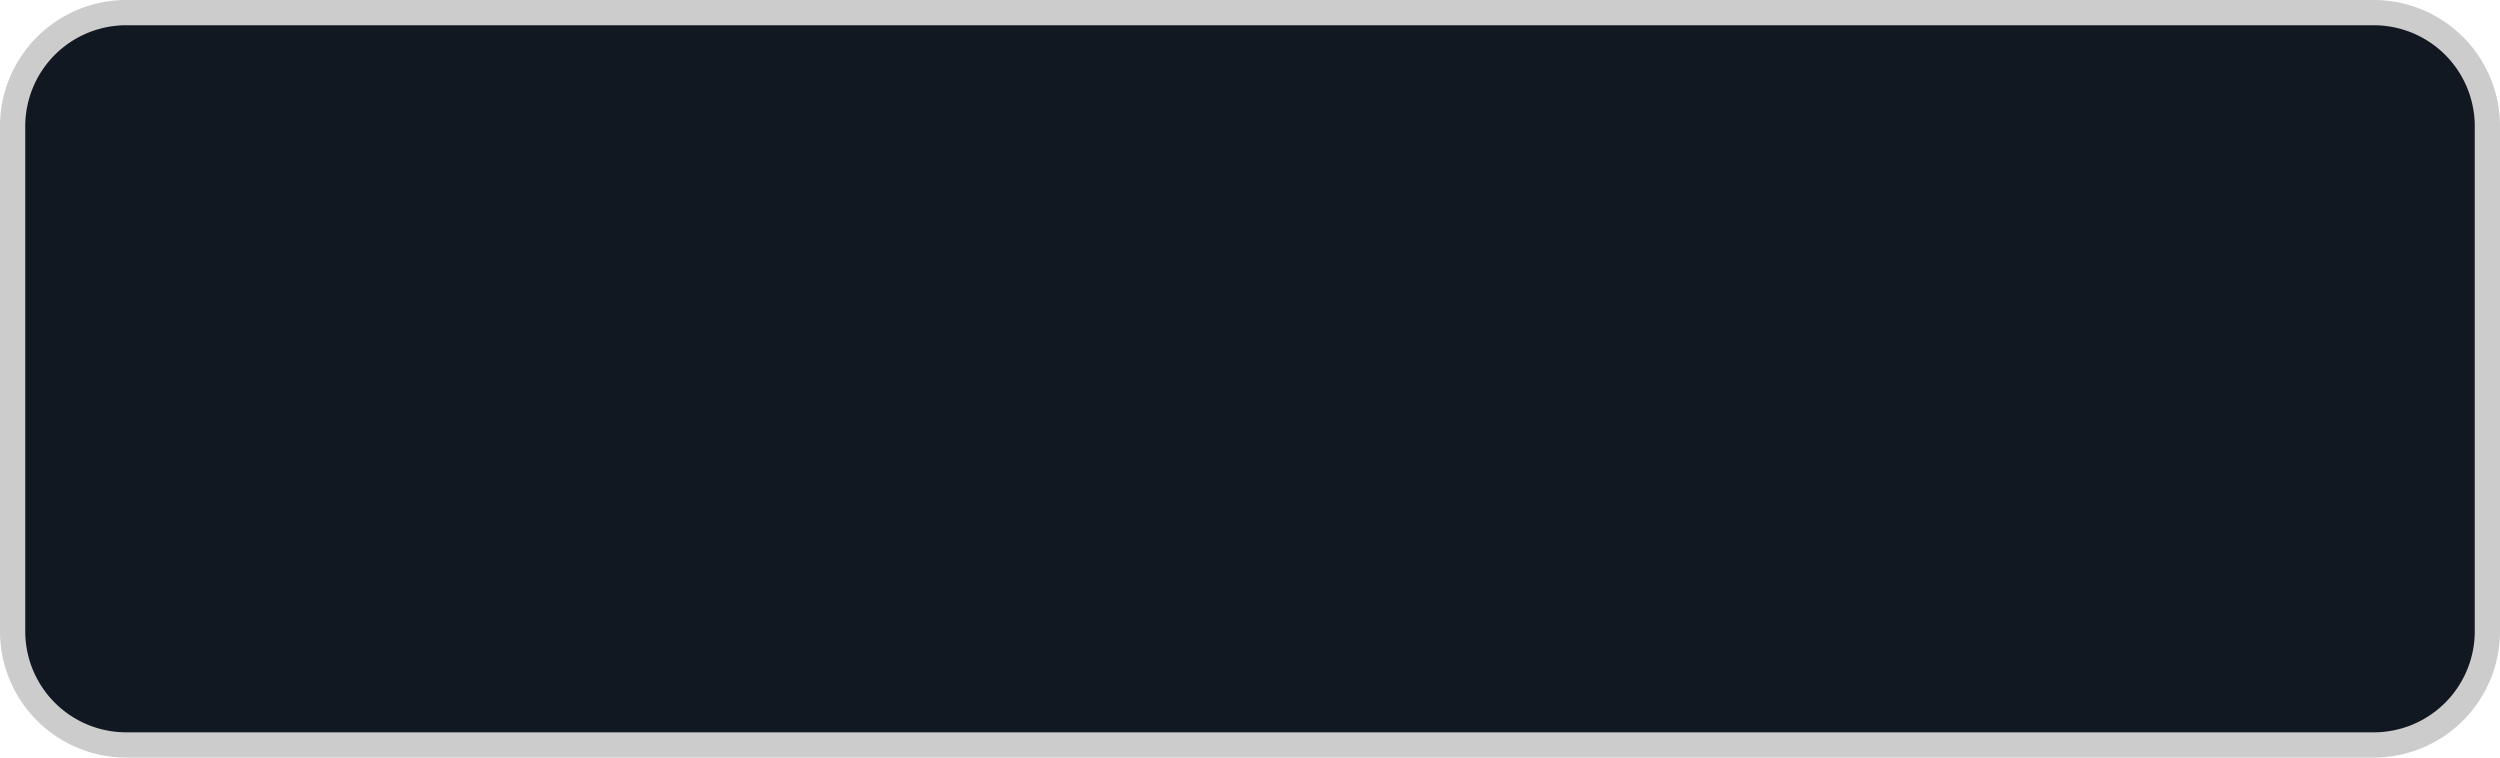 ﻿<?xml version="1.0" encoding="utf-8"?>
<svg version="1.1" xmlns:xlink="http://www.w3.org/1999/xlink" width="99px" height="30px" xmlns="http://www.w3.org/2000/svg">
  <g transform="matrix(1 0 0 1 -1229 -468 )">
    <path d="M 1229.5 473  A 4.5 4.5 0 0 1 1234 468.5 L 1323 468.5  A 4.5 4.5 0 0 1 1327.5 473 L 1327.5 493  A 4.5 4.5 0 0 1 1323 497.5 L 1234 497.5  A 4.5 4.5 0 0 1 1229.5 493 L 1229.5 473  Z " fill-rule="nonzero" fill="#111821" stroke="none" />
    <path d="M 1229.5 473  A 4.5 4.5 0 0 1 1234 468.5 L 1323 468.5  A 4.5 4.5 0 0 1 1327.5 473 L 1327.5 493  A 4.5 4.5 0 0 1 1323 497.5 L 1234 497.5  A 4.5 4.5 0 0 1 1229.5 493 L 1229.5 473  Z " stroke-width="1" stroke="#cccccc" fill="none" />
  </g>
</svg>